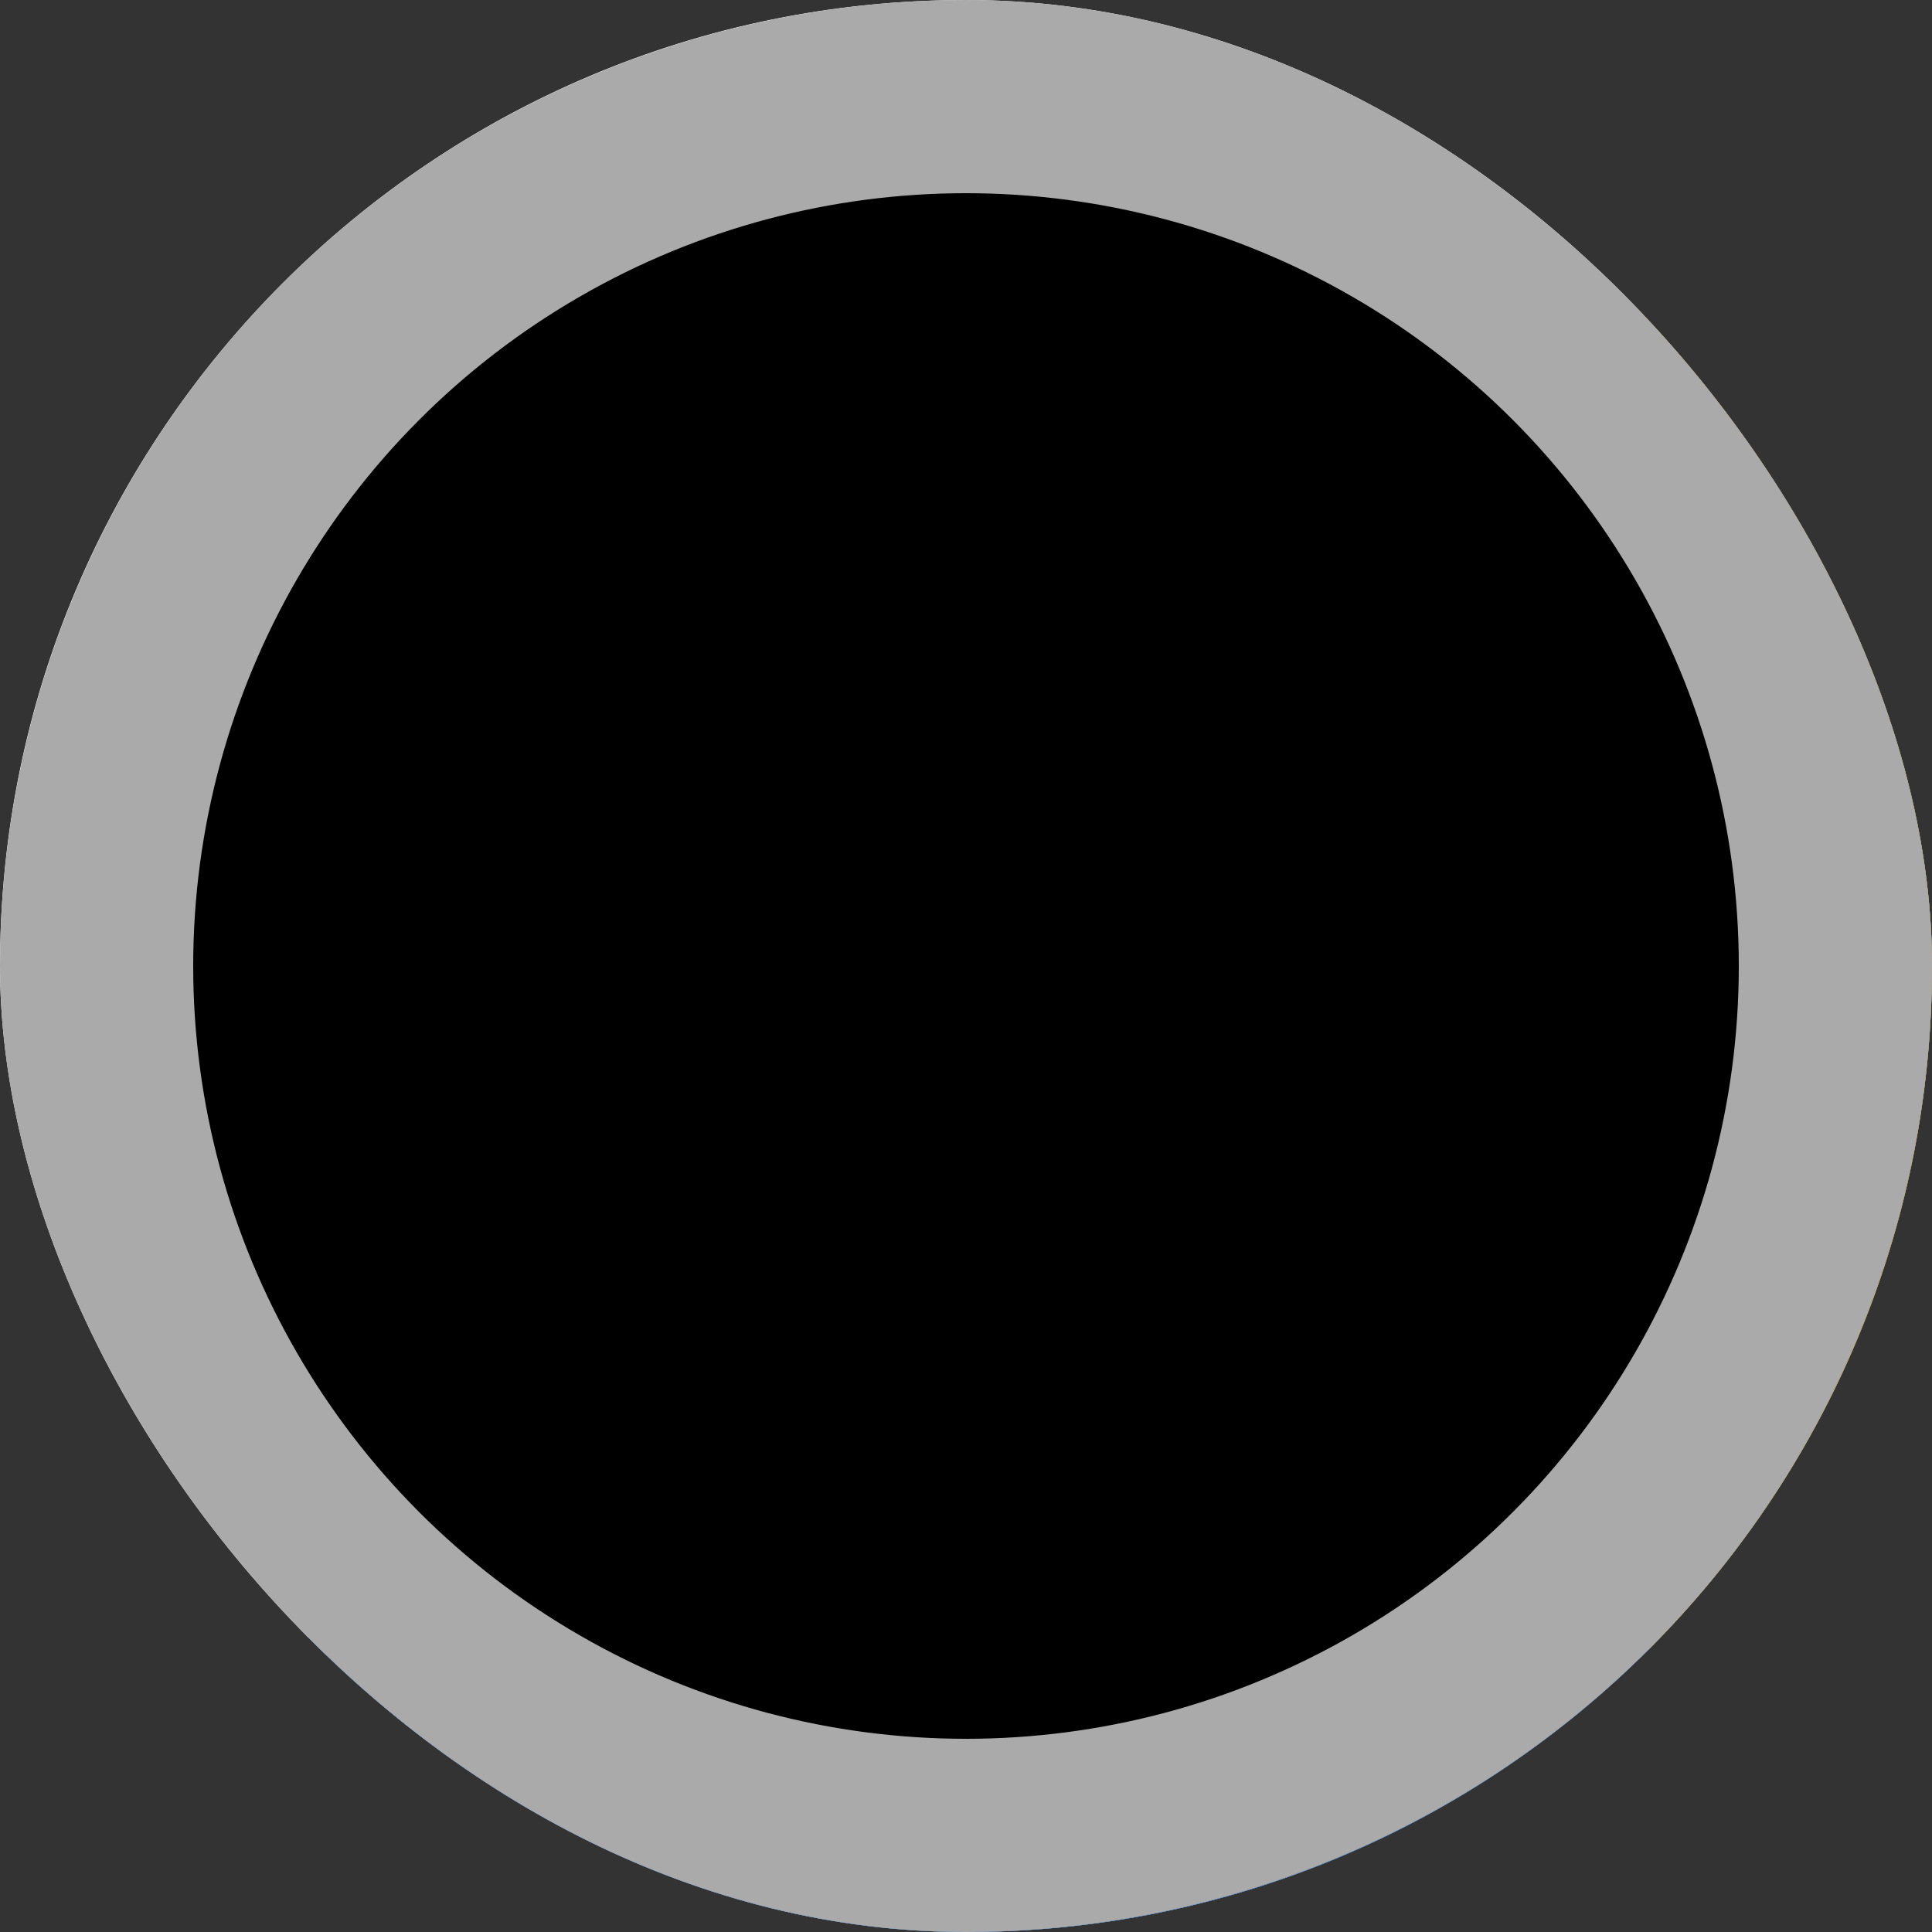 <svg xmlns="http://www.w3.org/2000/svg" fill="none" viewBox="0 0 40 40" class="svg gitea-colorblind-redgreen" width="16" height="16" aria-hidden="true"><rect x="0" y="0" width="40" height="40" fill="#333333" stroke="none"/><g clip-path="url(#gitea-colorblind-redgreen__a)"><rect width="40" height="40" fill="#fff" rx="20"/><path fill="#0566d5" d="M34.284 34.284c7.81-7.81 7.81-20.474 0-28.284L6 34.284c7.81 7.81 20.474 7.81 28.284 0"/><path fill="#e7a100" d="M34.283 34.284c7.81-7.81 7.81-20.474 0-28.284L20.14 20.142z"/><circle cx="20" cy="20" r="18" fill="#0000" stroke="#aaa" stroke-width="4"/></g><defs><clipPath id="gitea-colorblind-redgreen__a"><rect width="40" height="40" fill="#fff" rx="20"/></clipPath></defs></svg>